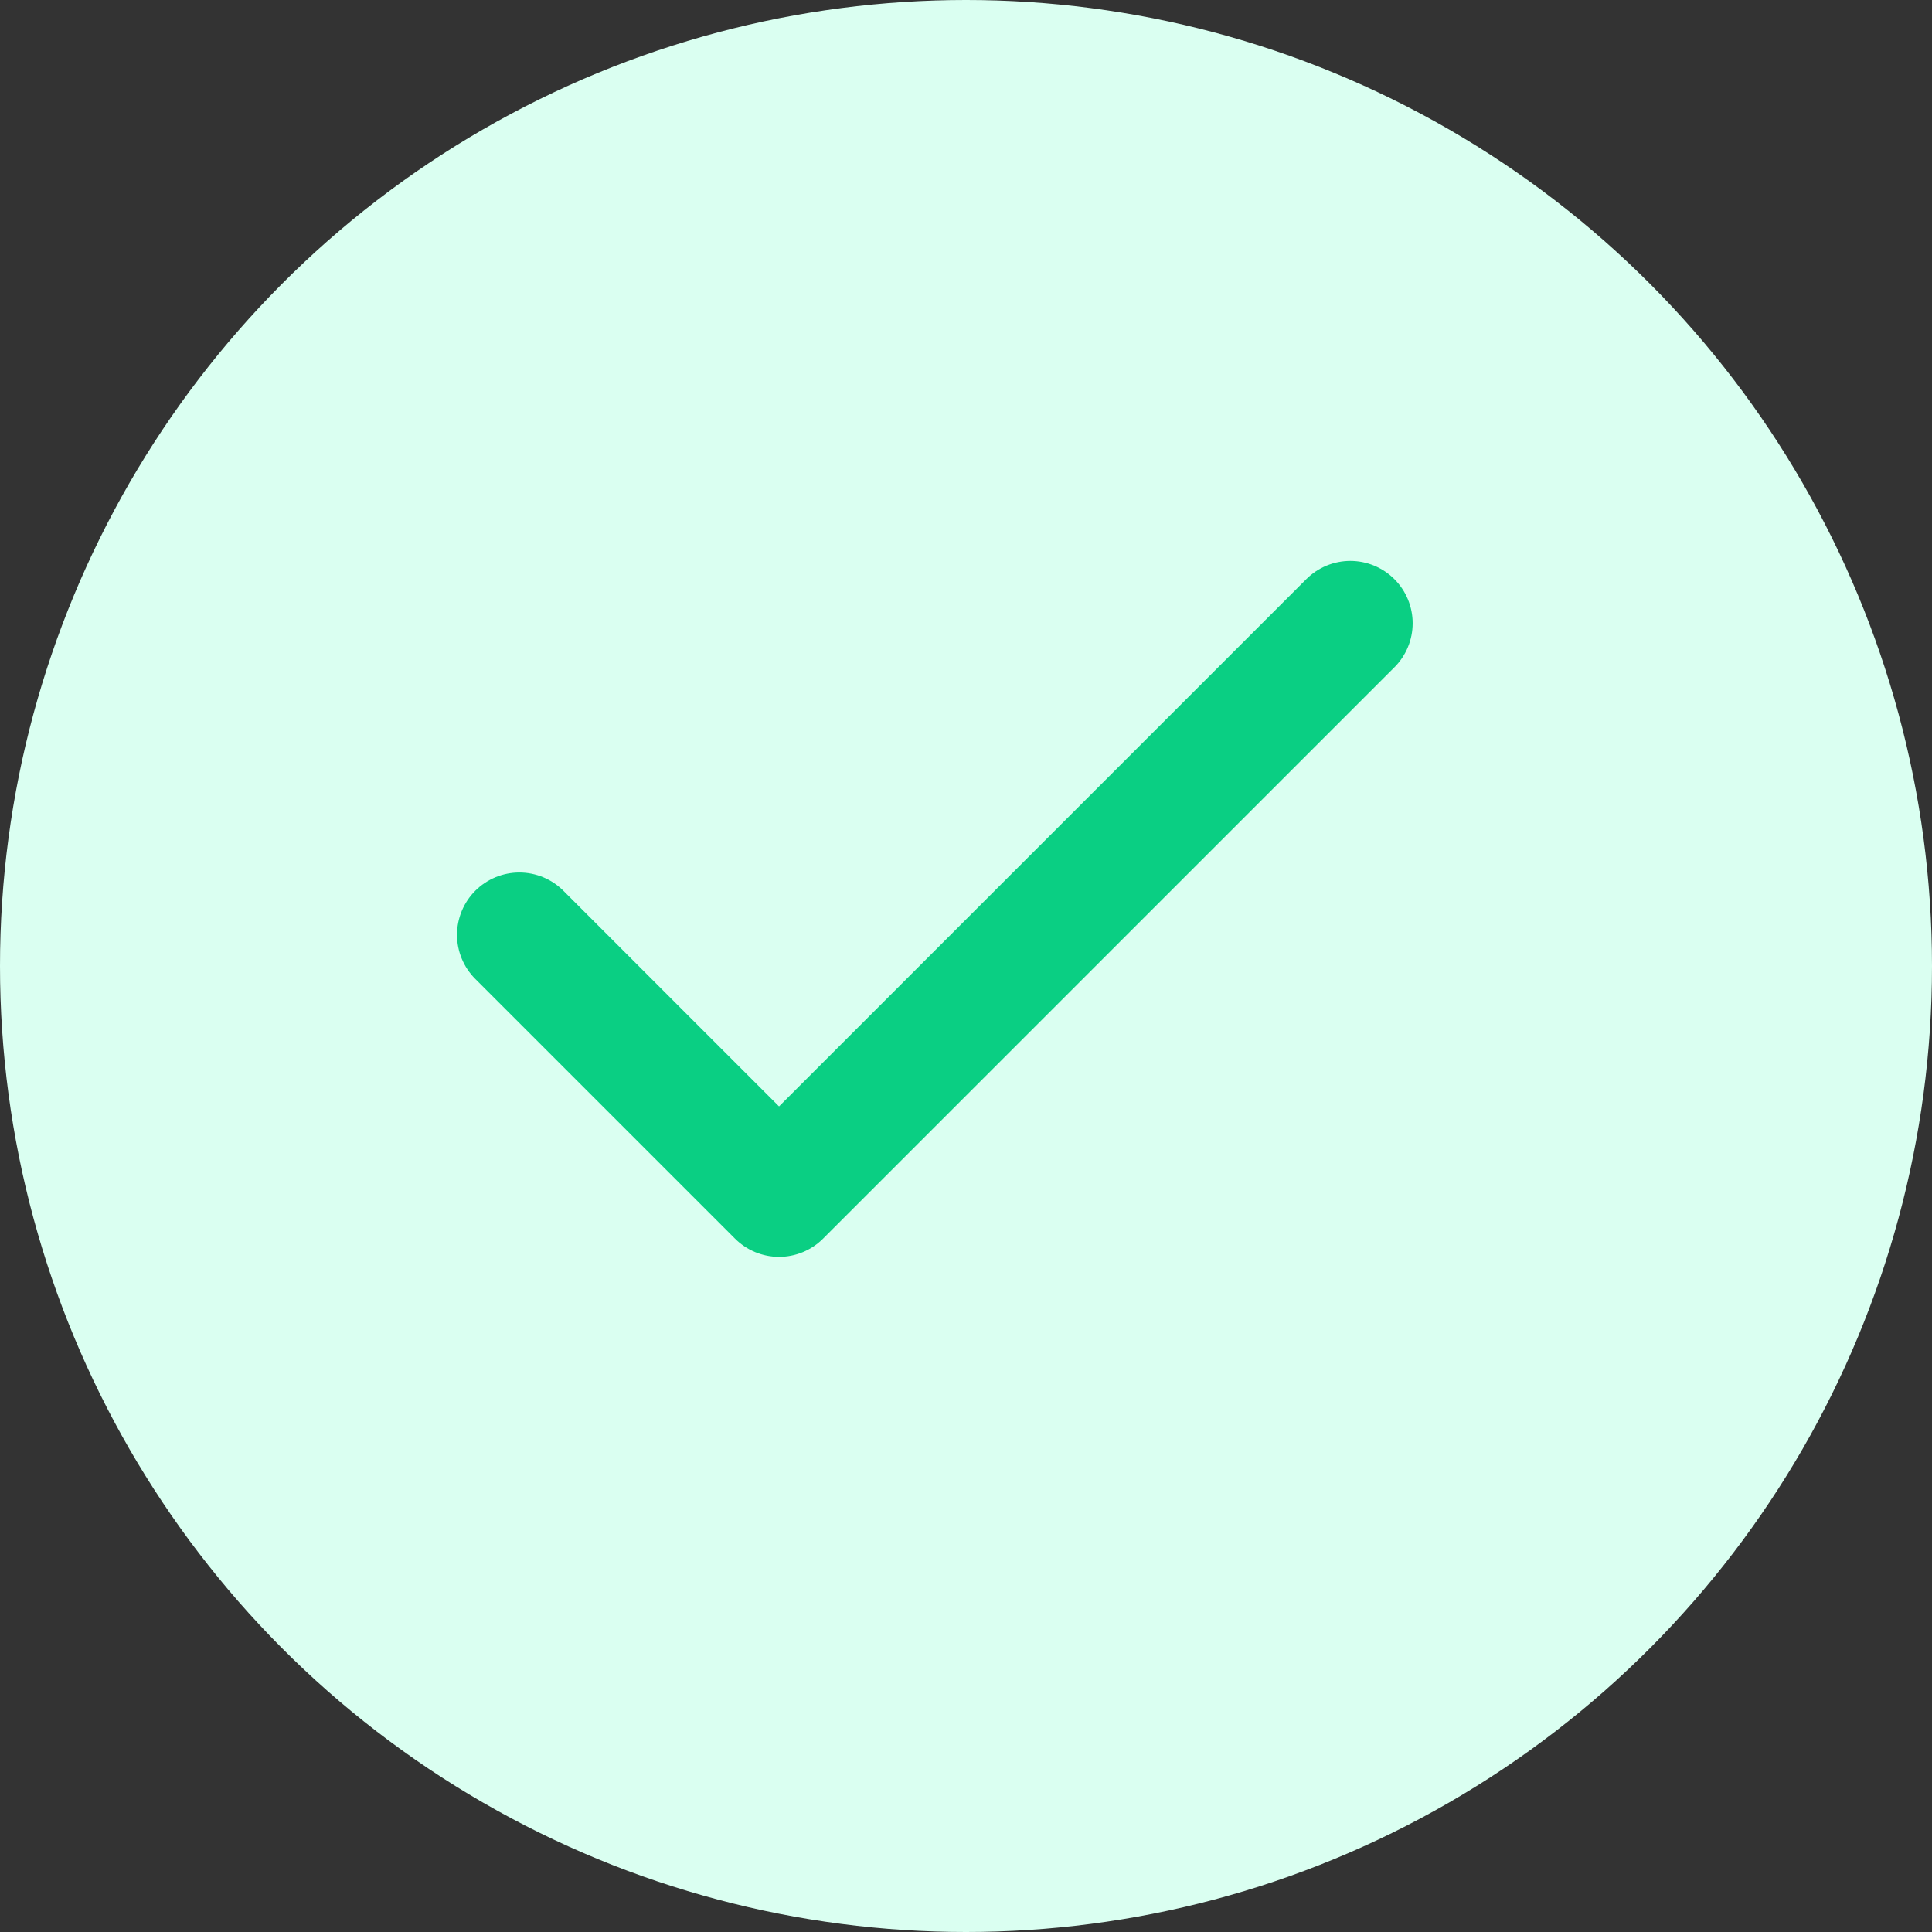 <svg width="31" height="31" viewBox="0 0 31 31" fill="none" xmlns="http://www.w3.org/2000/svg">
<rect x="0" y="0" width="31" height="31" fill="#333333" stroke="none"/>
<circle cx="15.5" cy="15.5" r="15.5" fill="#DAFFF1"/>
<path d="M21.667 10L12.5 19.167L8.333 15" stroke="#0ACF83" stroke-width="2" stroke-linecap="round" stroke-linejoin="round"/>
</svg>
